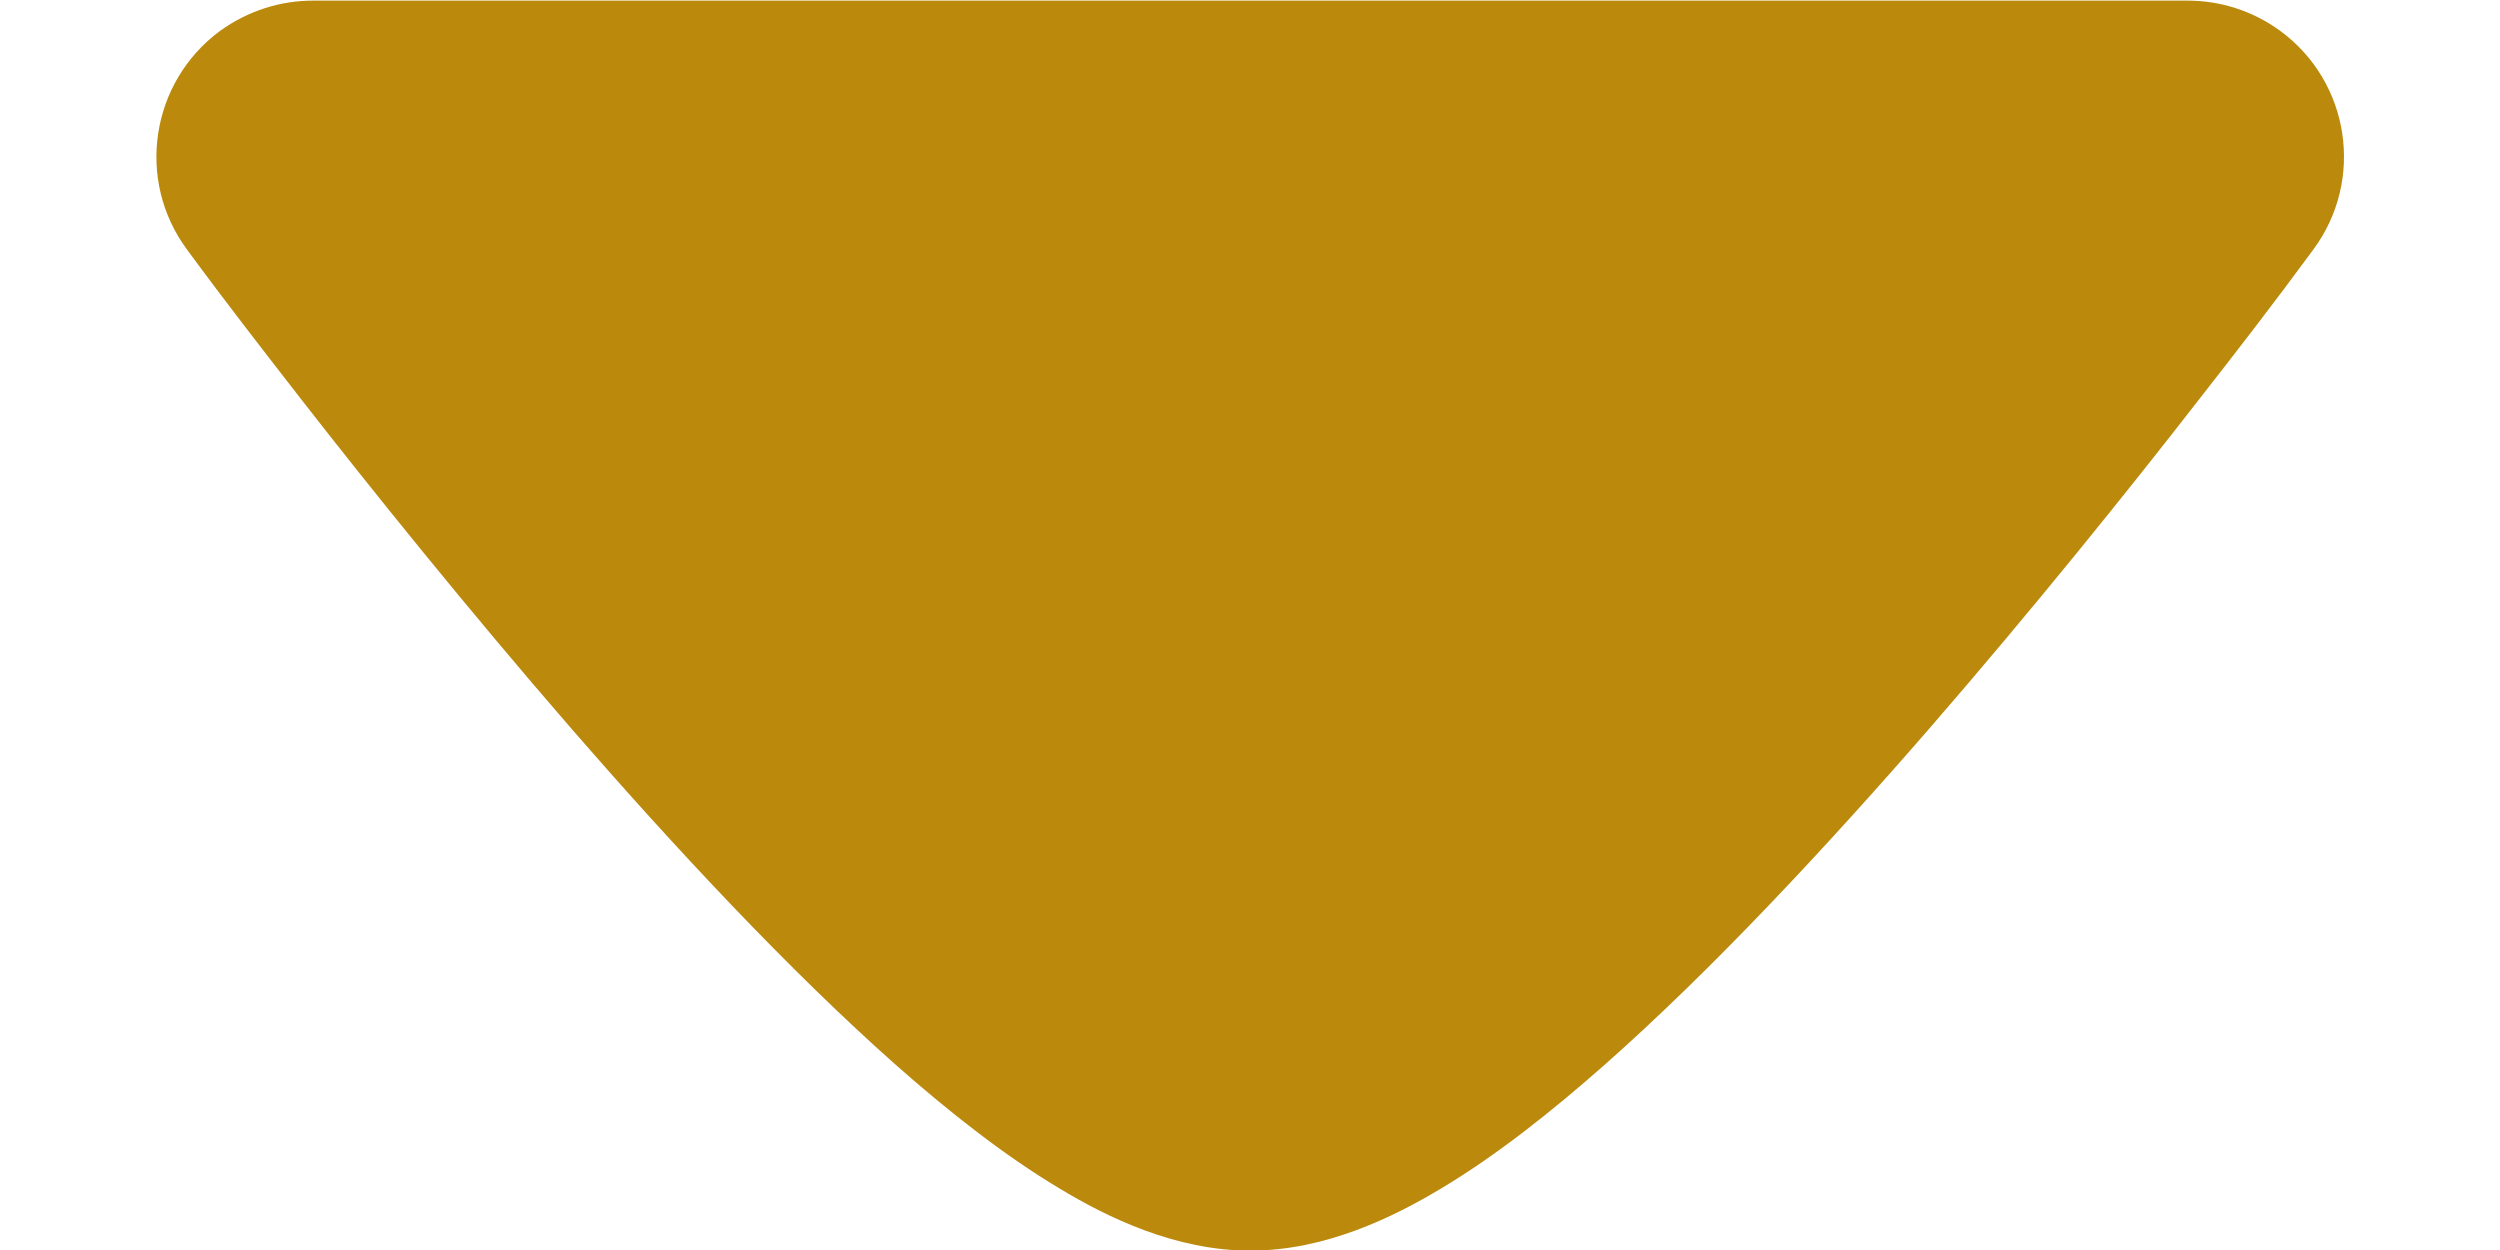 <svg width="8" height="4" viewBox="0 0 8 4" fill="none" xmlns="http://www.w3.org/2000/svg">
<path d="M7.297 0.099C7.52 0.263 7.567 0.576 7.403 0.798C7.276 0.971 7.149 1.135 7.037 1.278C6.815 1.564 6.508 1.946 6.175 2.33C5.844 2.711 5.477 3.105 5.134 3.408C4.963 3.559 4.787 3.698 4.615 3.801C4.456 3.897 4.239 4.002 4.001 4.002C3.763 4.002 3.545 3.897 3.387 3.801C3.215 3.698 3.038 3.559 2.867 3.408C2.525 3.105 2.158 2.711 1.827 2.33C1.494 1.946 1.187 1.564 0.964 1.278C0.853 1.135 0.725 0.971 0.598 0.798C0.434 0.576 0.482 0.263 0.704 0.099C0.794 0.034 0.898 0.002 1.001 0.002L7.001 0.002C7.104 0.002 7.208 0.034 7.297 0.099Z" fill="#BB890B"/>
</svg>
